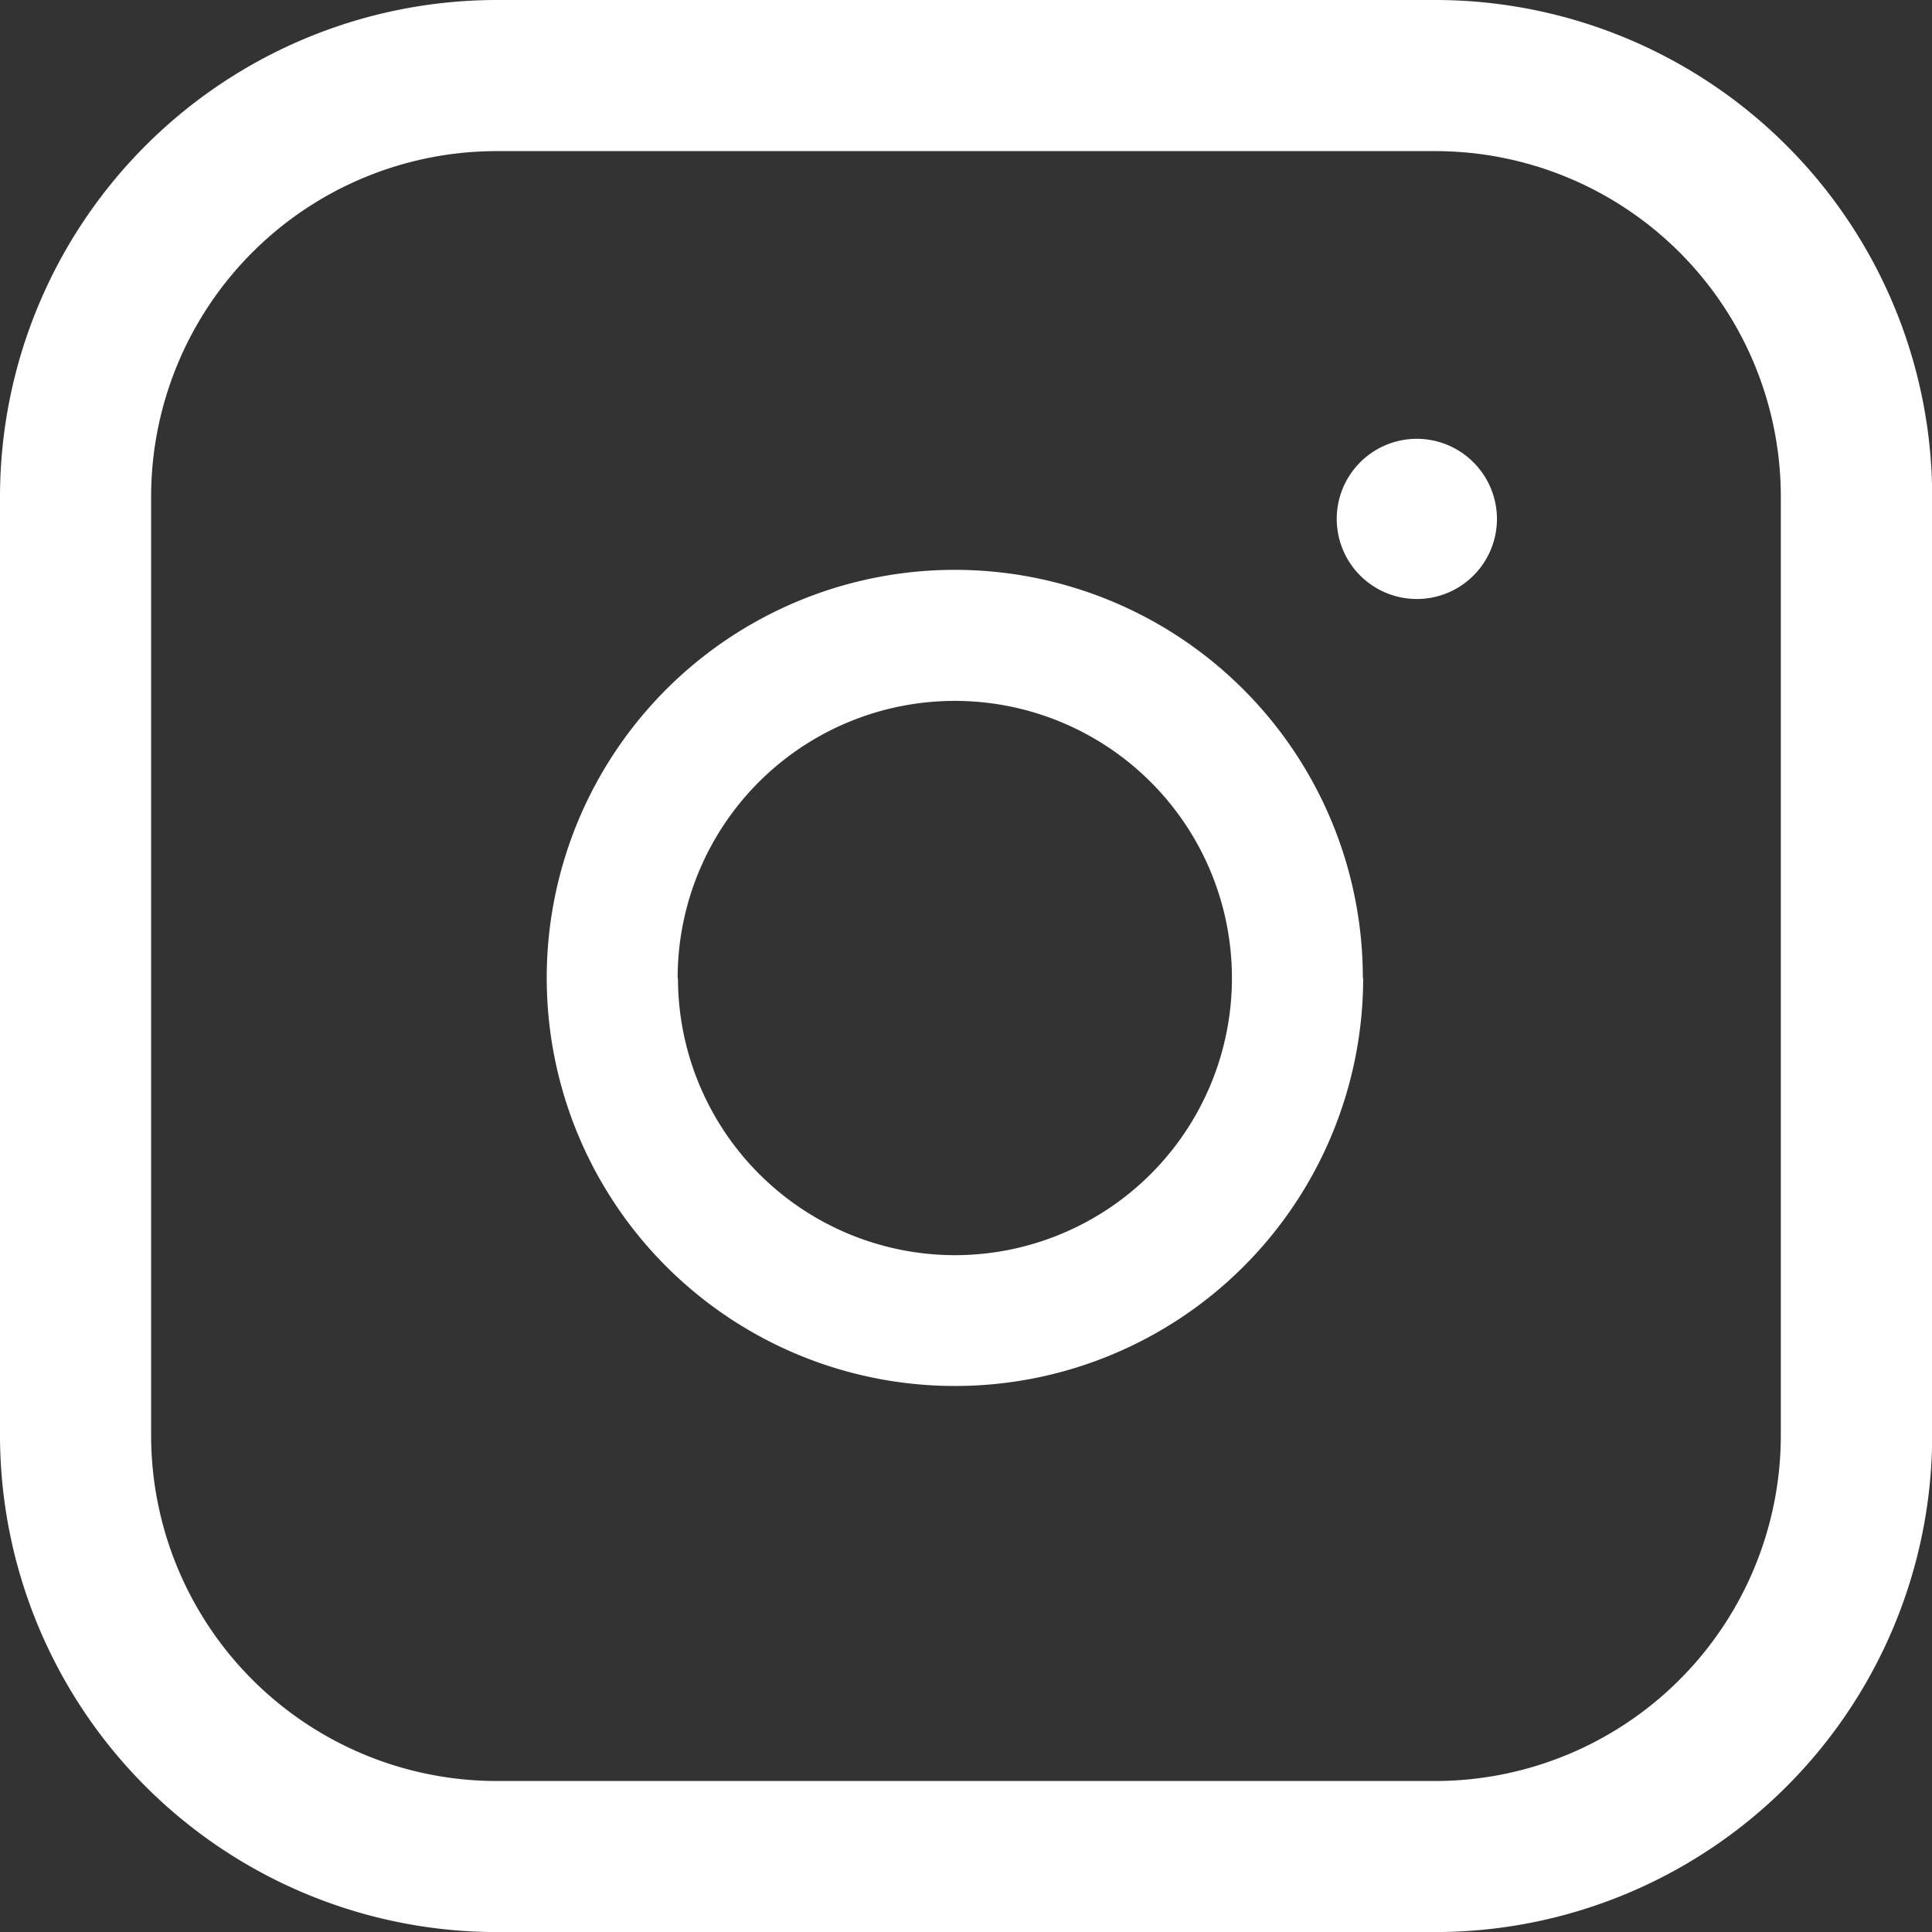 <svg xmlns="http://www.w3.org/2000/svg" width="30.415" height="30.416" viewBox="0 0 30.415 30.416"
  class="icon">
  <rect x="0" y="0" width="30.415" height="30.416" fill="#333333" stroke="none"/>
  <g id="Group_672" data-name="Group 672" transform="translate(-80 -81)">
    <g id="Group_670" data-name="Group 670" transform="translate(80 81)">
      <path id="Path_42" data-name="Path 42"
        d="M22.6,30.416H7.818A7.826,7.826,0,0,1,0,22.6V7.814A7.825,7.825,0,0,1,7.818,0H22.6a7.825,7.825,0,0,1,7.818,7.814V22.6A7.826,7.826,0,0,1,22.6,30.416ZM7.818,2.379A5.442,5.442,0,0,0,2.379,7.814V22.6a5.444,5.444,0,0,0,5.438,5.438H22.6A5.444,5.444,0,0,0,28.035,22.6V7.814A5.442,5.442,0,0,0,22.6,2.379Z"
        transform="translate(0)" fill="#fff"></path>
      <path id="Path_43" data-name="Path 43"
        d="M28.519,19.374A6.424,6.424,0,1,0,22.1,25.795a6.424,6.424,0,0,0,6.424-6.421Zm.849-8.49a1.261,1.261,0,1,0,1.262,1.262,1.263,1.263,0,0,0-1.262-1.262Zm-11.636,8.49A4.363,4.363,0,1,1,22.1,23.736a4.365,4.365,0,0,1-4.363-4.362Z"
        transform="translate(-7.064 -3.976)" fill="#fff" fill-rule="evenodd"></path>
    </g>
  </g>
</svg>